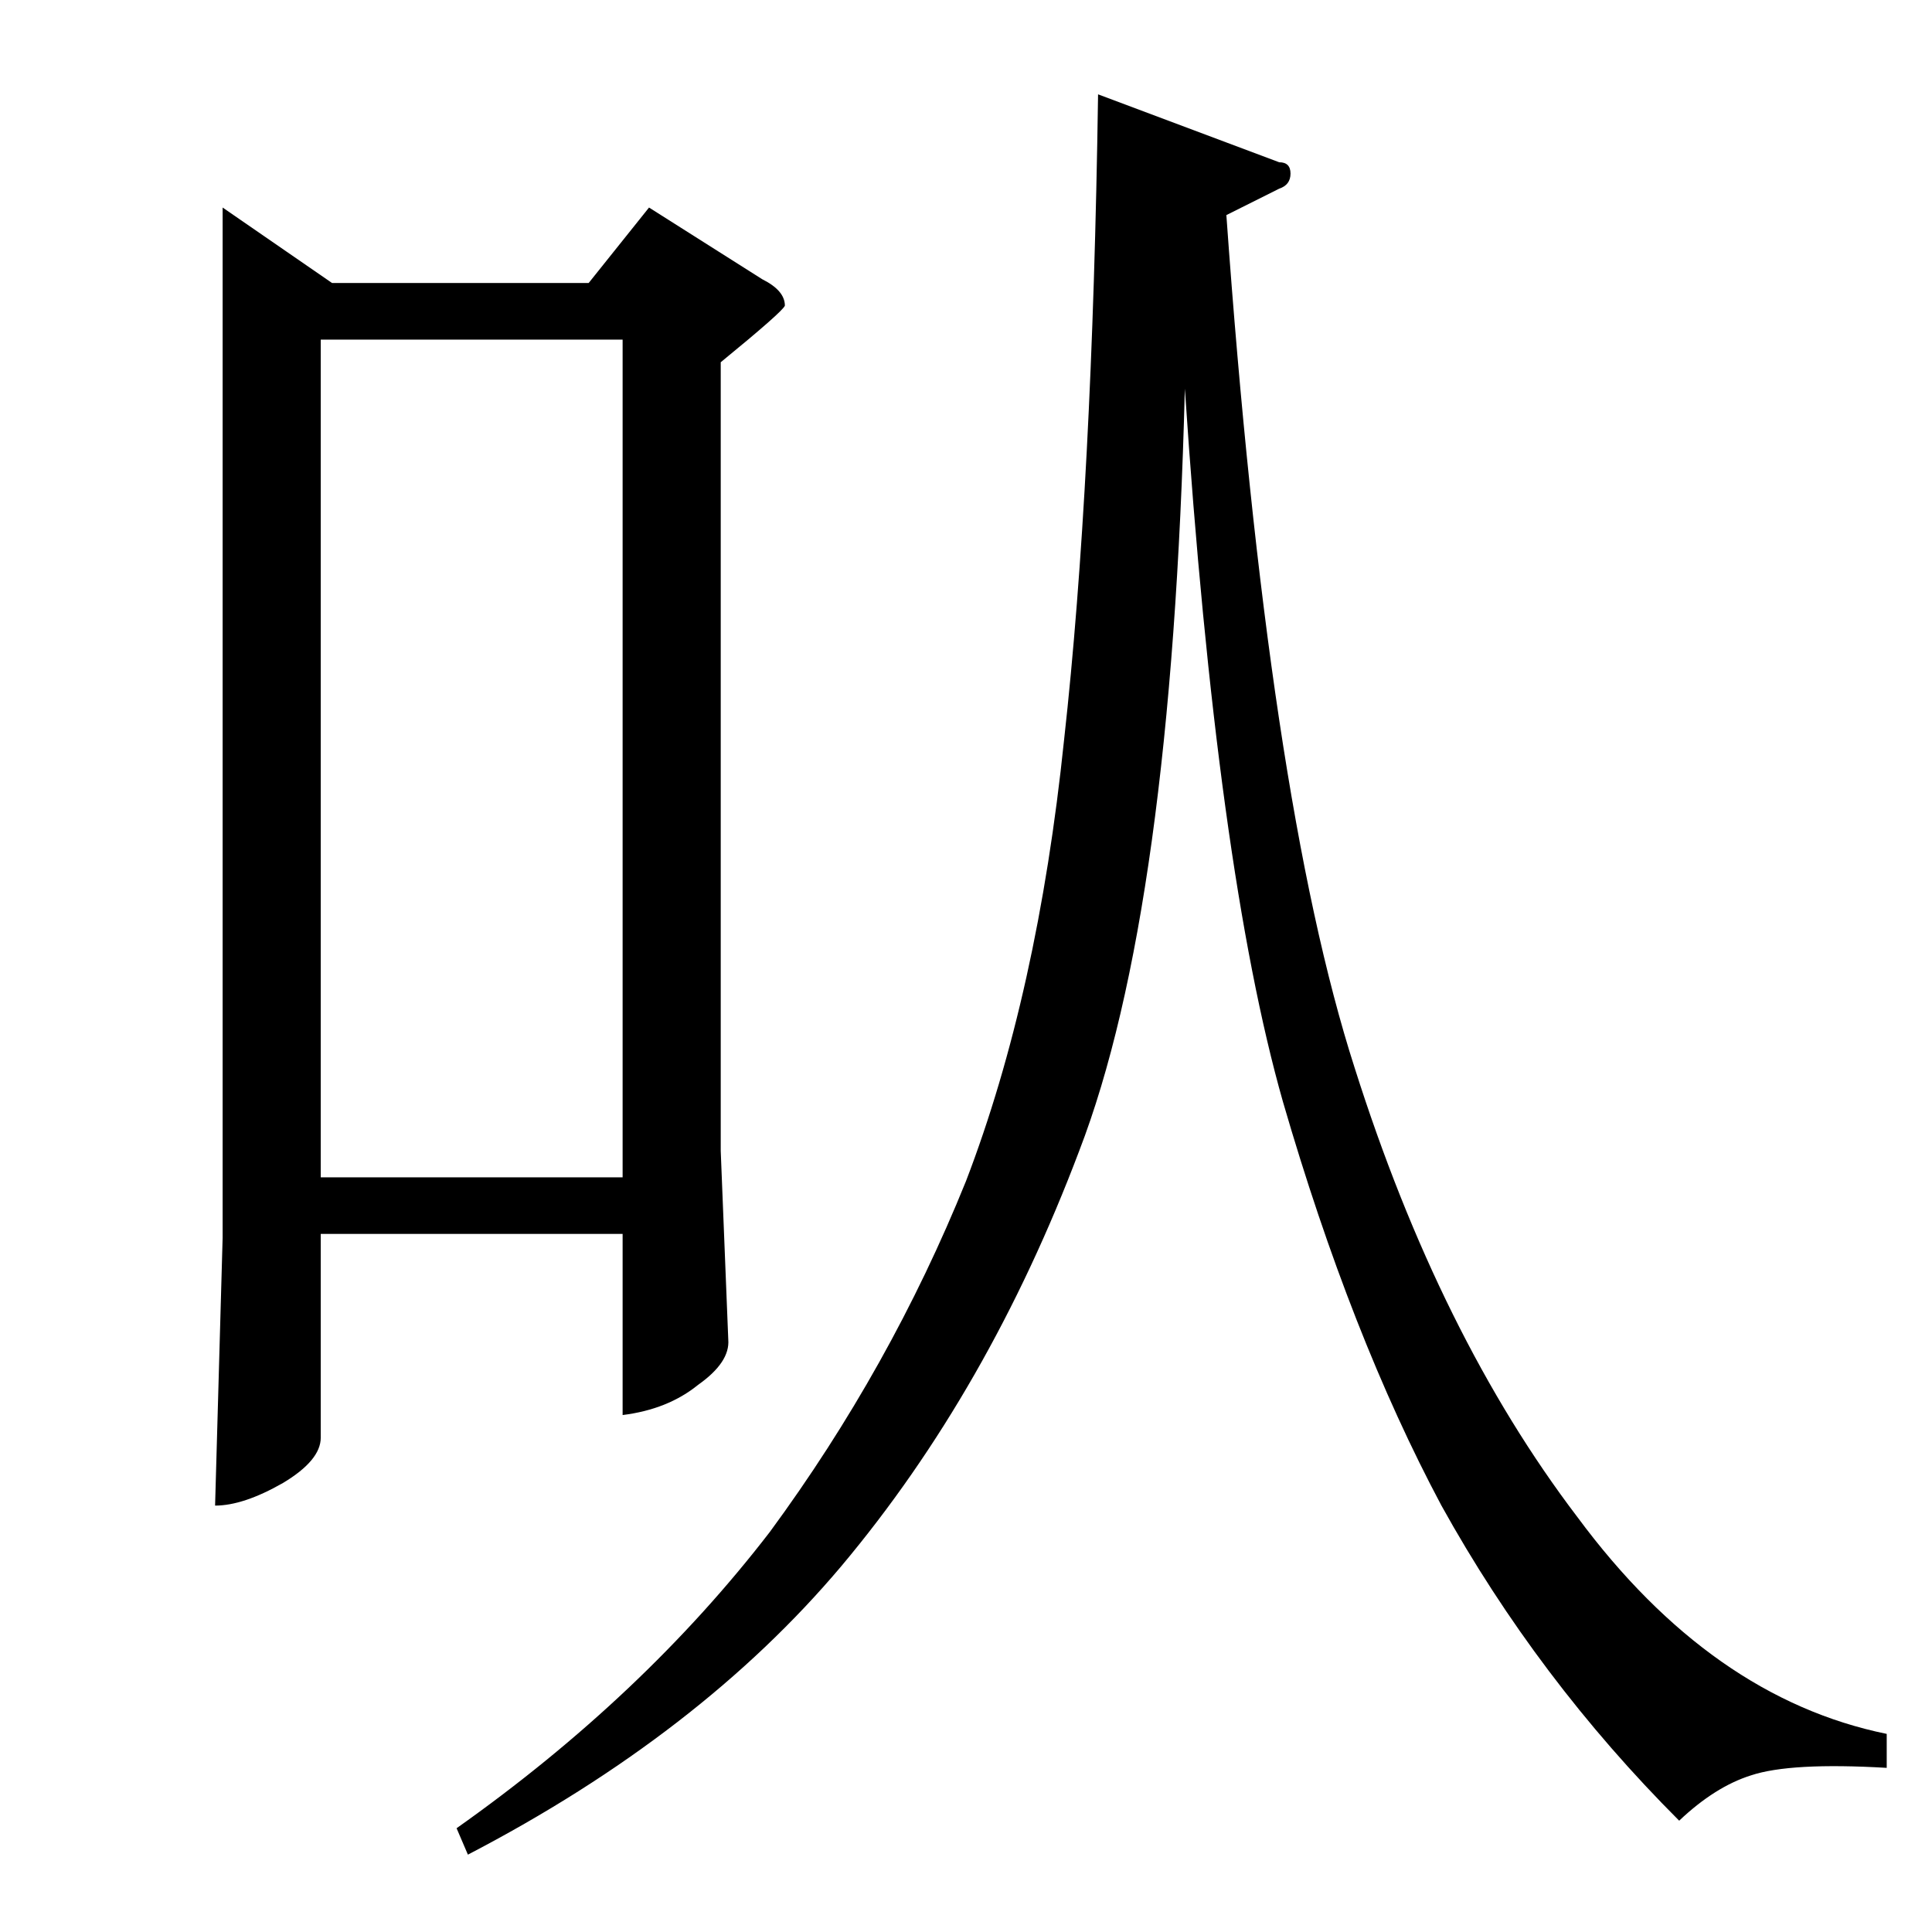 <?xml version="1.0" standalone="no"?>
<!DOCTYPE svg PUBLIC "-//W3C//DTD SVG 1.1//EN" "http://www.w3.org/Graphics/SVG/1.1/DTD/svg11.dtd" >
<svg xmlns="http://www.w3.org/2000/svg" xmlns:xlink="http://www.w3.org/1999/xlink" version="1.1" viewBox="0 -205 1024 1024">
  <g transform="matrix(1 0 0 -1 0 819)">
   <path fill="currentColor"
d="M678 938q6 0 6 -6t-6 -8l-28 -14q22 -309 68 -452q45 -142 118 -238q71 -96 164 -115v-18q-51 3 -72 -4q-19 -6 -38 -24q-75 75 -126 167q-48 90 -84 214q-35 123 -52 378q-7 -277 -56 -404q-48 -127 -126 -220q-75 -89 -198 -153l-6 14q99 70 166 157q64 87 104 186
q38 99 52 234q15 135 18 342l96 -36v0v0zM118 914l58 -40h136l32 40l60 -38q12 -6 12 -14q-1 -3 -34 -30v-418l4 -100q1 -12 -16 -24q-16 -13 -40 -16v96h-160v-108q0 -12 -20 -24q-21 -12 -36 -12l4 142v546v0v0zM170 400h160v444h-160v-444v0v0z" />
  </g>

</svg>
